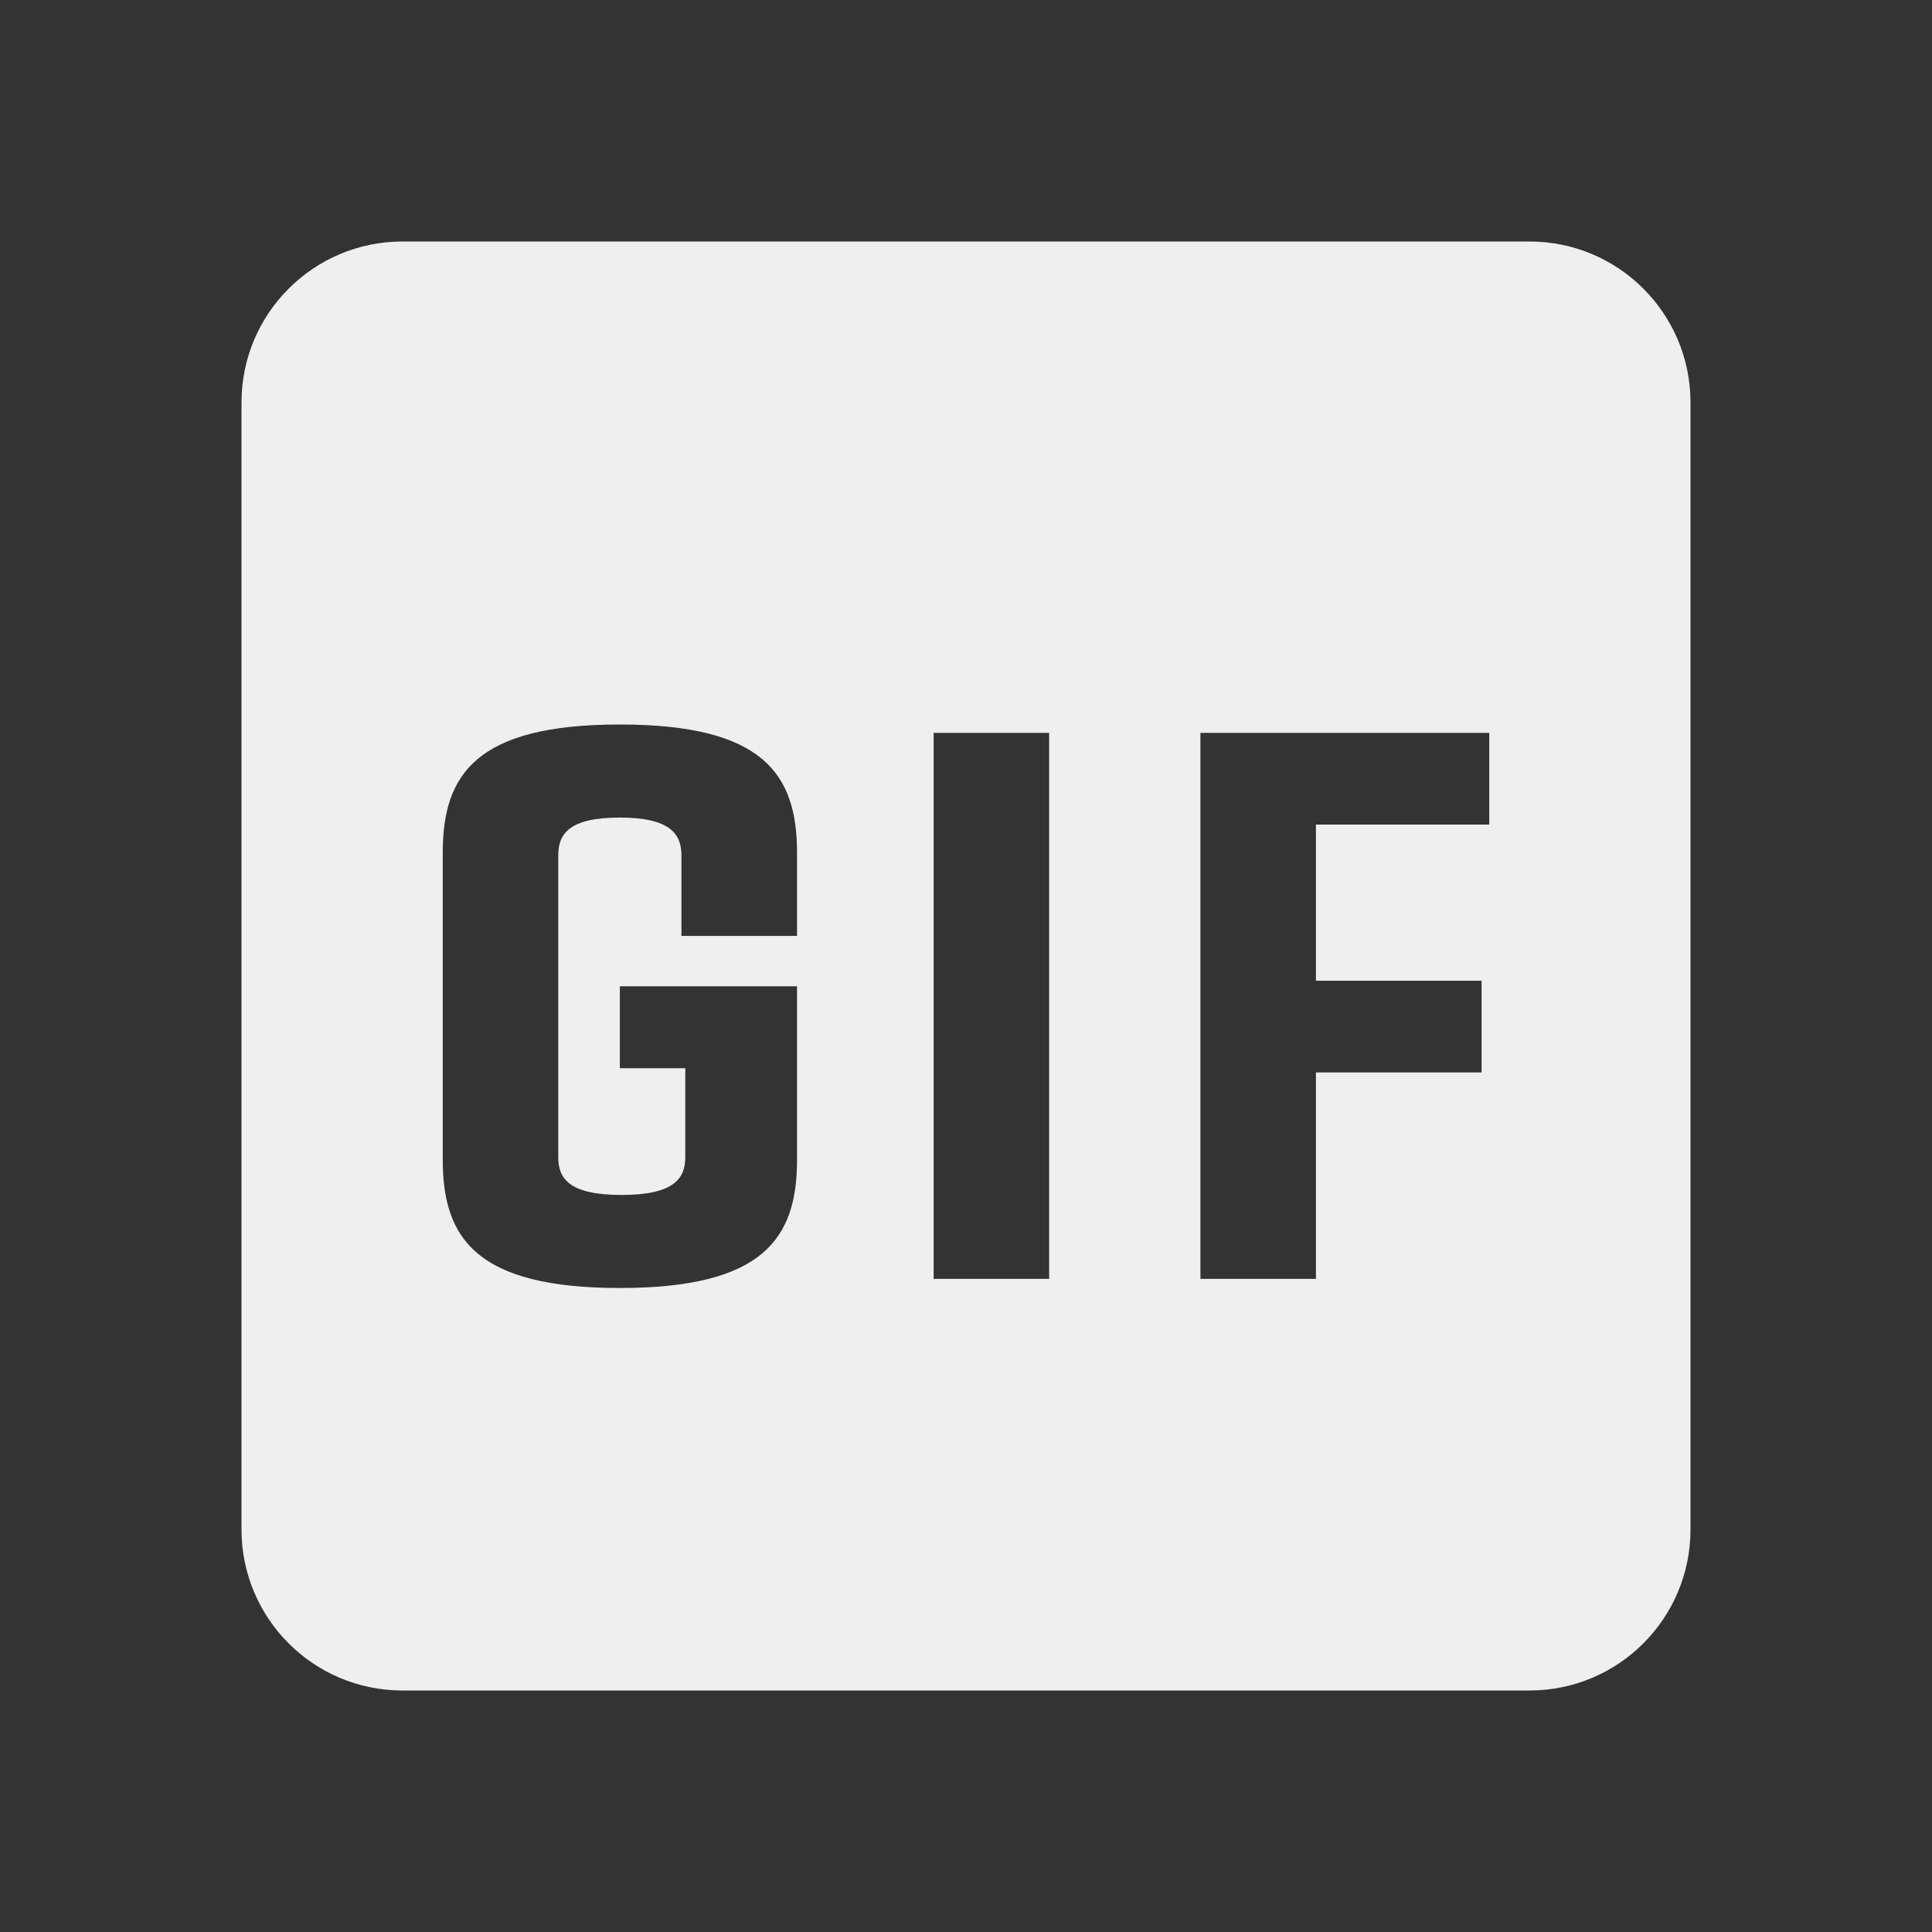 <svg width="24" height="24" viewBox="0 0 24 24" fill="none" xmlns="http://www.w3.org/2000/svg">
<rect x="0" y="0" width="24" height="24" fill="#333333" stroke="none"/>
<path fill-rule="evenodd" clip-rule="evenodd" d="M5 3C3.895 3 3 3.895 3 5V19C3 20.105 3.895 21 5 21H19C20.105 21 21 20.105 21 19V5C21 3.895 20.105 3 19 3H5ZM9.901 11.626V10.591C9.901 9.617 9.483 9 7.7 9C5.918 9 5.5 9.617 5.5 10.591V14.409C5.5 15.383 5.918 16 7.7 16C9.483 16 9.901 15.383 9.901 14.409V12.252H7.7V13.27H8.513V14.374C8.513 14.635 8.378 14.844 7.724 14.844C7.061 14.844 6.935 14.635 6.935 14.374V10.626C6.935 10.365 7.061 10.156 7.7 10.156C8.331 10.156 8.465 10.365 8.465 10.626V11.626H9.901ZM11.598 9.104V15.887H13.033V9.104H11.598ZM18.5 9.104V10.243H16.347V12.183H18.405V13.322H16.347V15.887H14.912V9.104H18.5Z" fill="#EFEFEF"/>
</svg>
